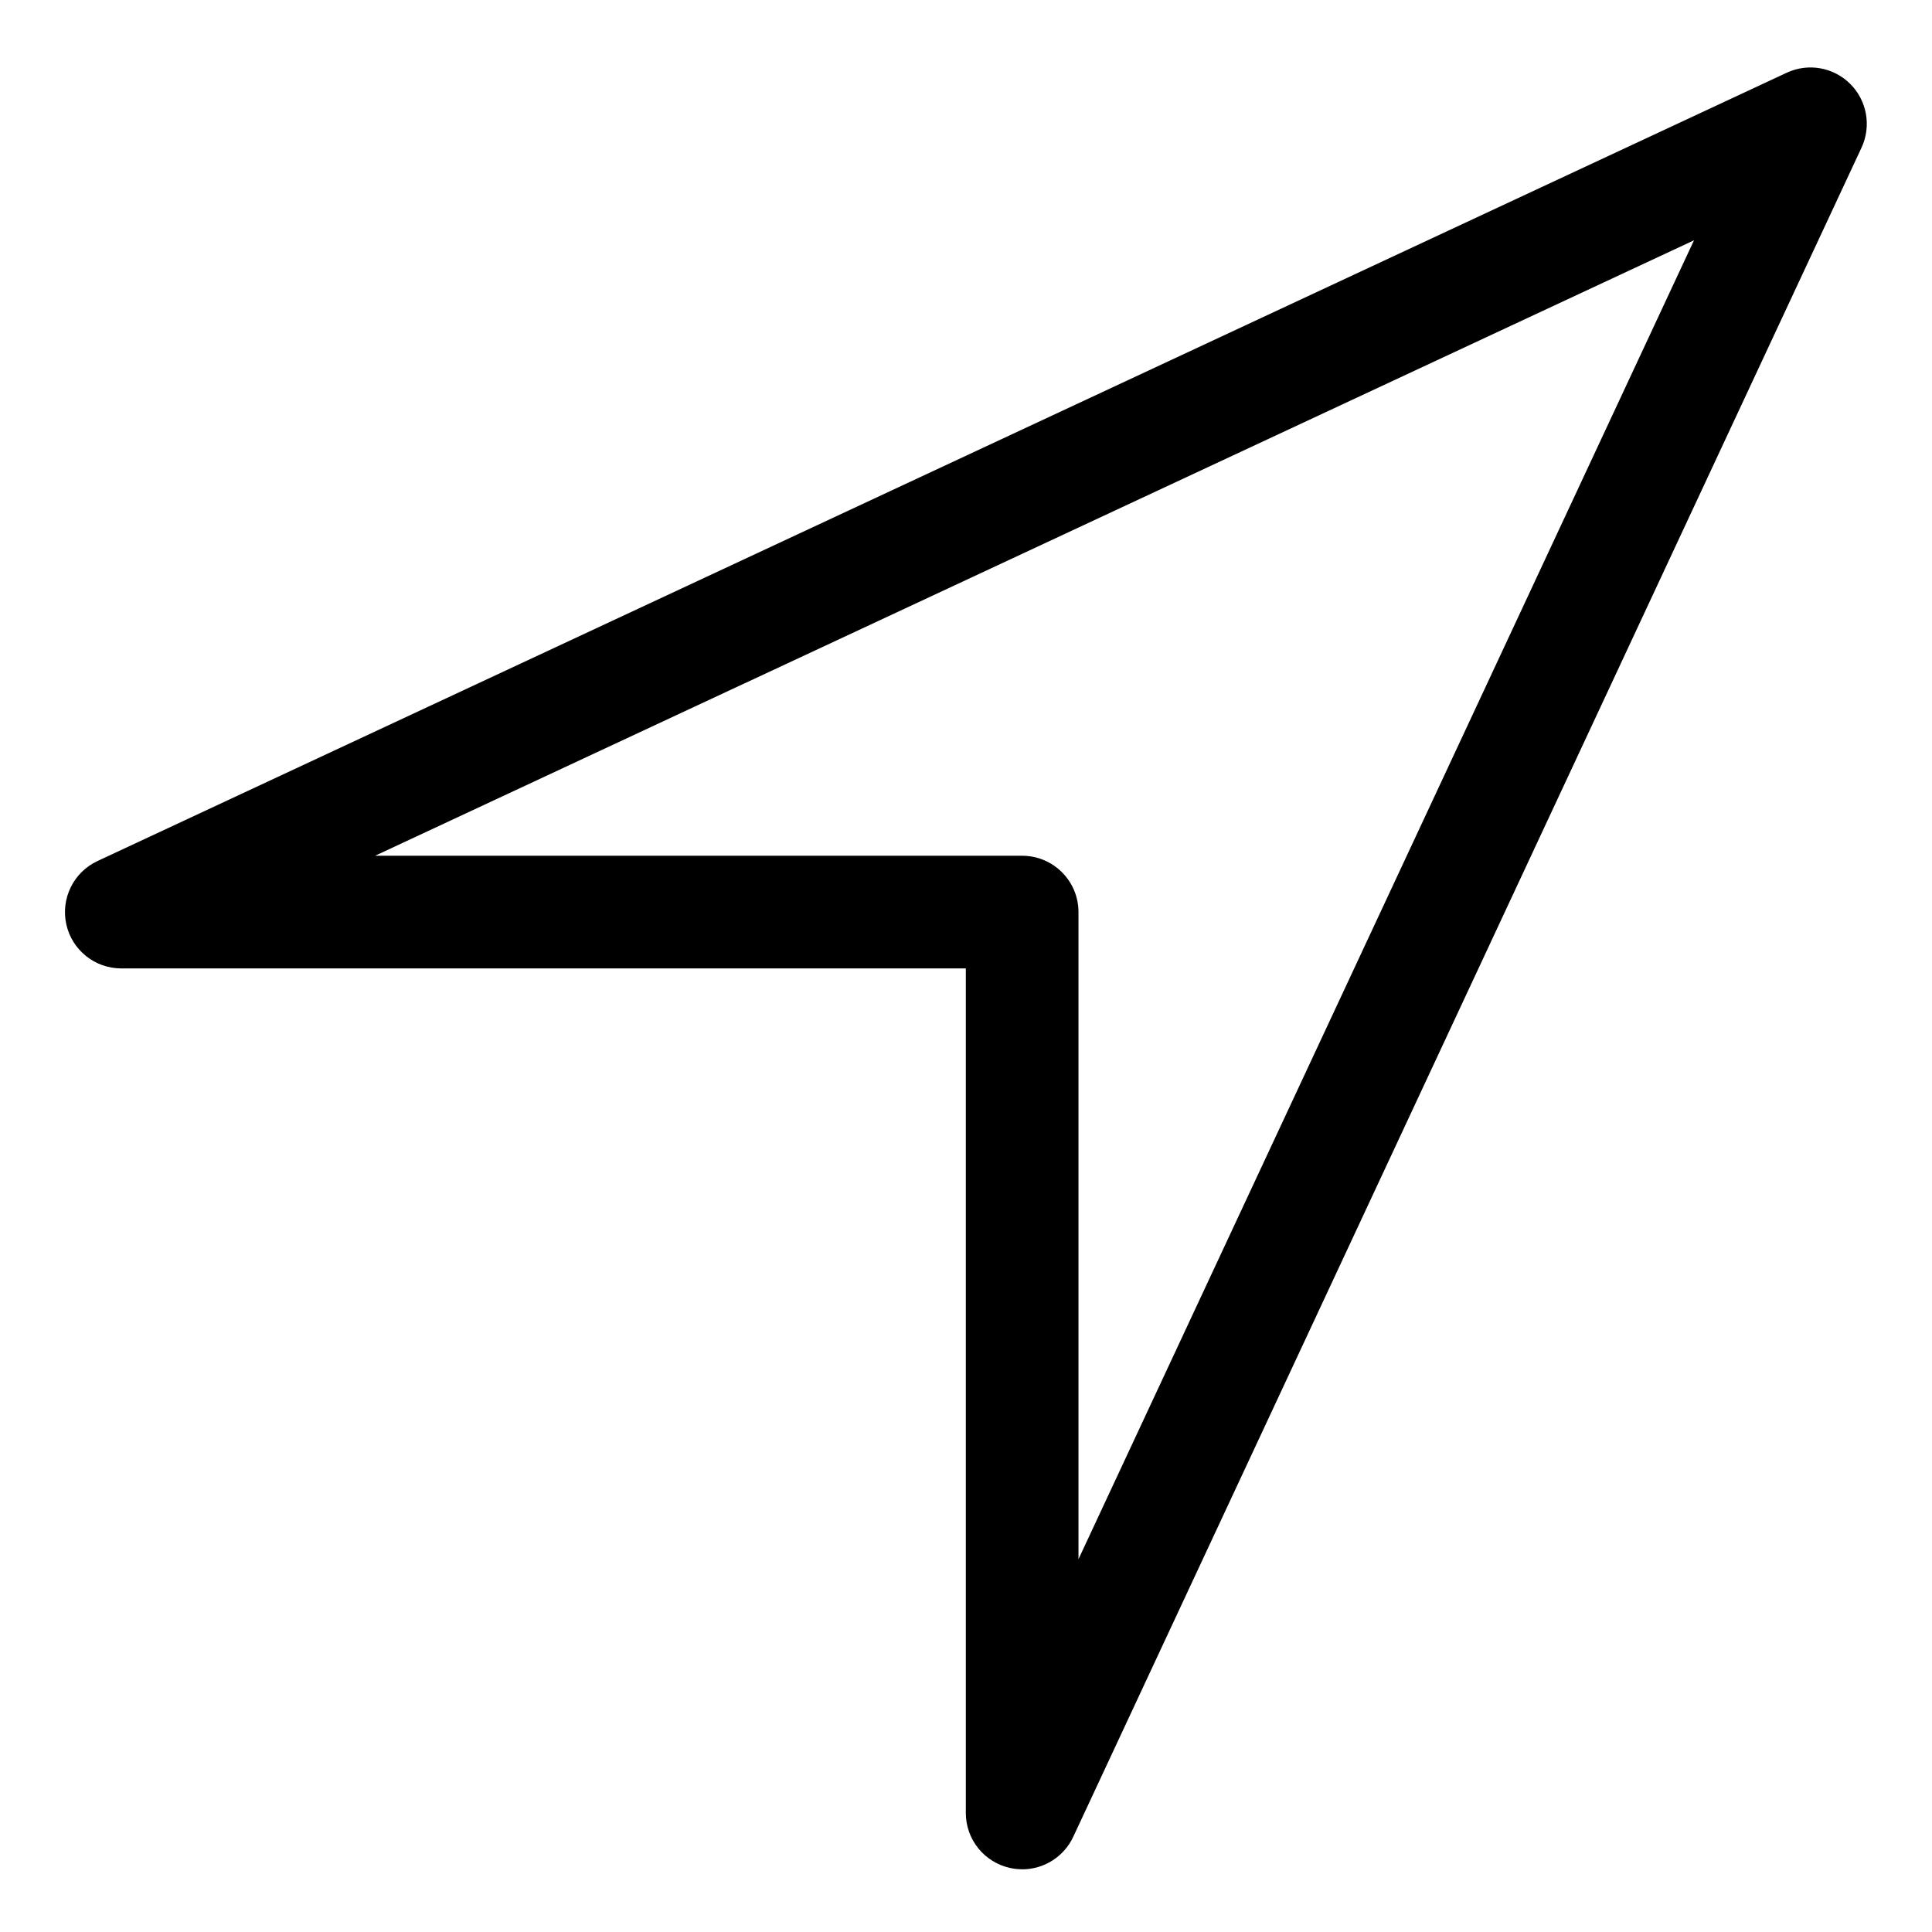 <?xml version="1.0" encoding="utf-8"?>
<!-- Generated by IcoMoon.io -->
<!DOCTYPE svg PUBLIC "-//W3C//DTD SVG 1.1//EN" "http://www.w3.org/Graphics/SVG/1.1/DTD/svg11.dtd">
<svg version="1.1" xmlns="http://www.w3.org/2000/svg" xmlns:xlink="http://www.w3.org/1999/xlink" width="32" height="32" viewBox="0 0 32 32">
<path d="M16.93 30.961c-0.067 0-0.135-0.007-0.202-0.022-0.427-0.095-0.731-0.473-0.731-0.91v-13.989h-13.989c-0.437 0-0.816-0.304-0.91-0.731s0.12-0.862 0.516-1.047l27.979-13.057c0.355-0.166 0.777-0.092 1.054 0.186s0.351 0.698 0.186 1.054l-13.057 27.979c-0.156 0.333-0.489 0.538-0.845 0.538zM6.212 14.174h10.718c0.515 0 0.933 0.418 0.933 0.933v10.718l10.195-21.845-21.845 10.194z"></path>
</svg>
